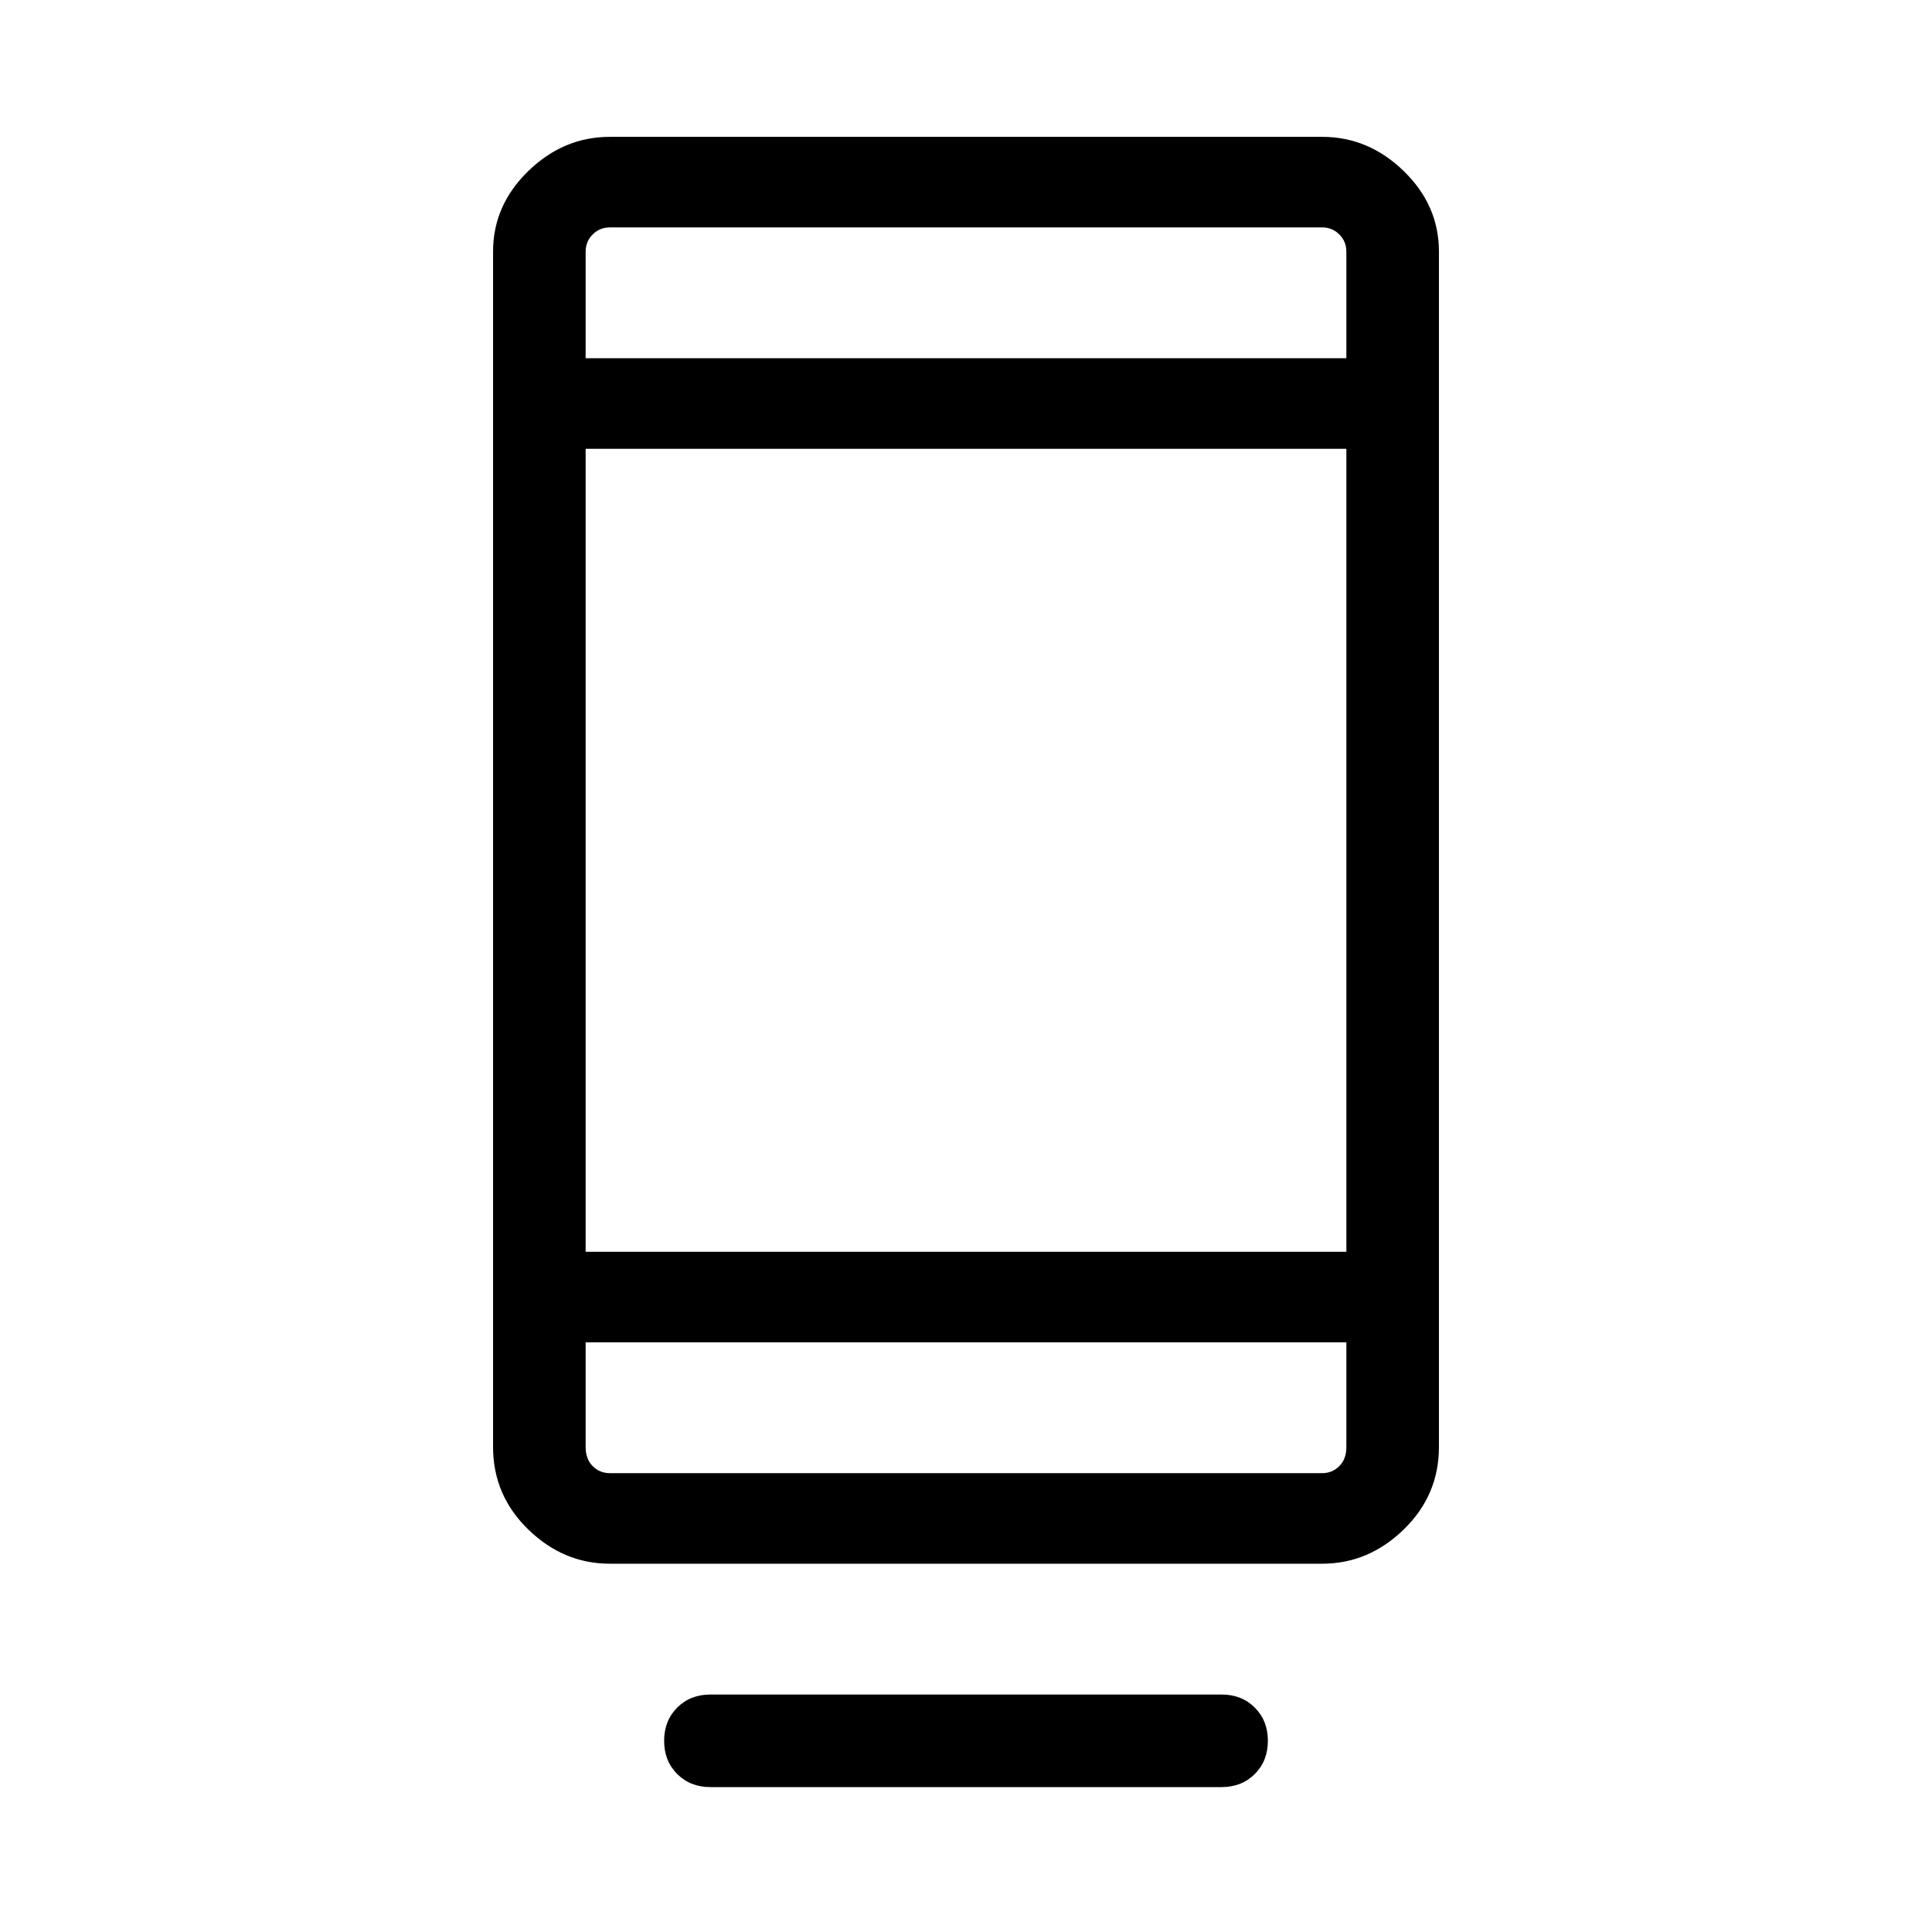 <svg xmlns="http://www.w3.org/2000/svg" width="48" height="48"><path d="M17.65 44.4q-.5 0-.825-.325-.325-.325-.325-.825 0-.5.325-.825.325-.325.825-.325h12.7q.5 0 .825.325.325.325.325.825 0 .5-.325.825-.325.325-.825.325zm-2.5-5.55q-1.15 0-2.025-.85t-.875-2.05V6.25q0-1.15.875-2Q14 3.4 15.15 3.4h17.7q1.15 0 2.025.85t.875 2v29.7q0 1.2-.875 2.05-.875.85-2.025.85zm-.6-5.5v2.6q0 .3.175.475t.425.175h17.7q.25 0 .425-.175t.175-.475v-2.6zm0 0v3.25-3.25zm0-2.25h18.9V11.15h-18.9zm0-22.2h18.9V6.25q0-.25-.175-.425t-.425-.175h-17.7q-.25 0-.425.175t-.175.425zm0 0V5.65v.6z"/></svg>